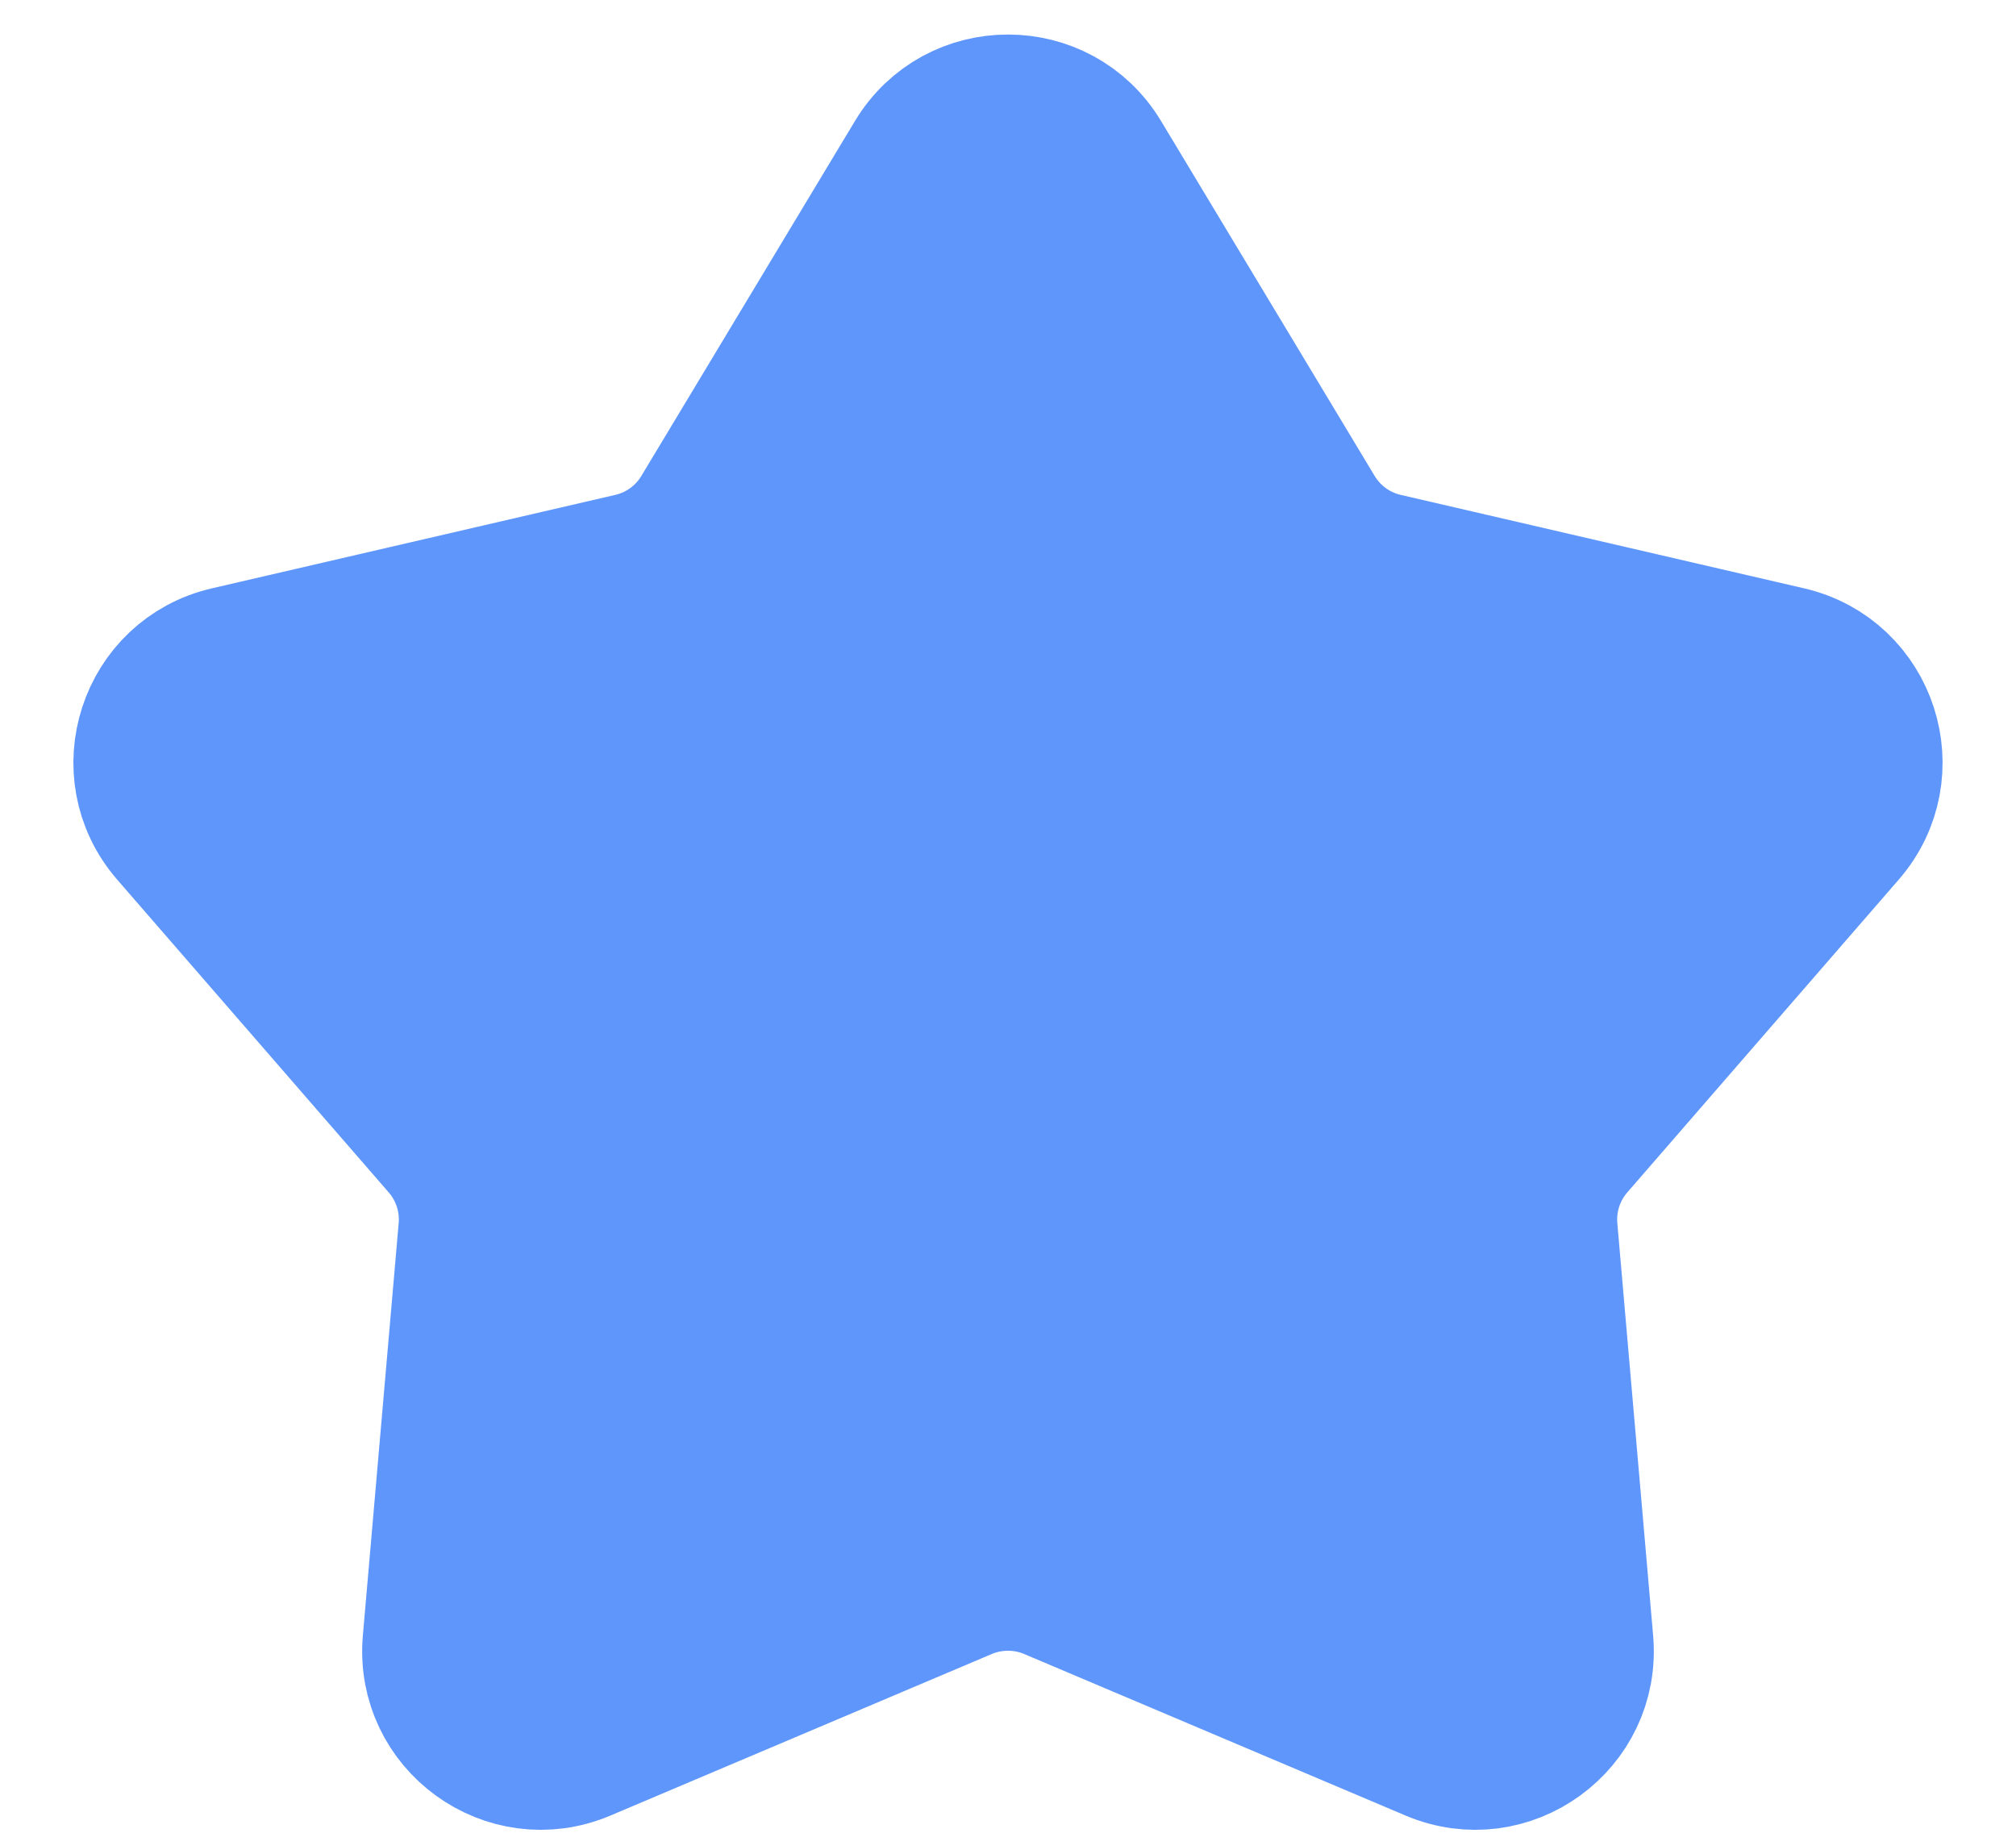 <svg xmlns="http://www.w3.org/2000/svg" width="22" height="20" viewBox="0 0 22 20" fill="none">
<path d="M9.972 1.708C10.438 0.933 11.562 0.933 12.028 1.708L14.359 5.581C14.526 5.859 14.8 6.058 15.116 6.131L19.519 7.151C20.4 7.355 20.747 8.424 20.154 9.107L17.192 12.52C16.979 12.765 16.874 13.086 16.902 13.41L17.293 17.913C17.371 18.814 16.462 19.474 15.63 19.121L11.468 17.358C11.169 17.232 10.831 17.232 10.532 17.358L6.37 19.121C5.538 19.474 4.629 18.814 4.707 17.913L5.098 13.41C5.126 13.086 5.021 12.765 4.808 12.52L1.845 9.107C1.253 8.424 1.6 7.355 2.481 7.151L6.884 6.131C7.201 6.058 7.474 5.859 7.641 5.581L9.972 1.708Z" fill="#5E96FC" stroke="#5E96FC" stroke-width="1.5"/>
</svg>